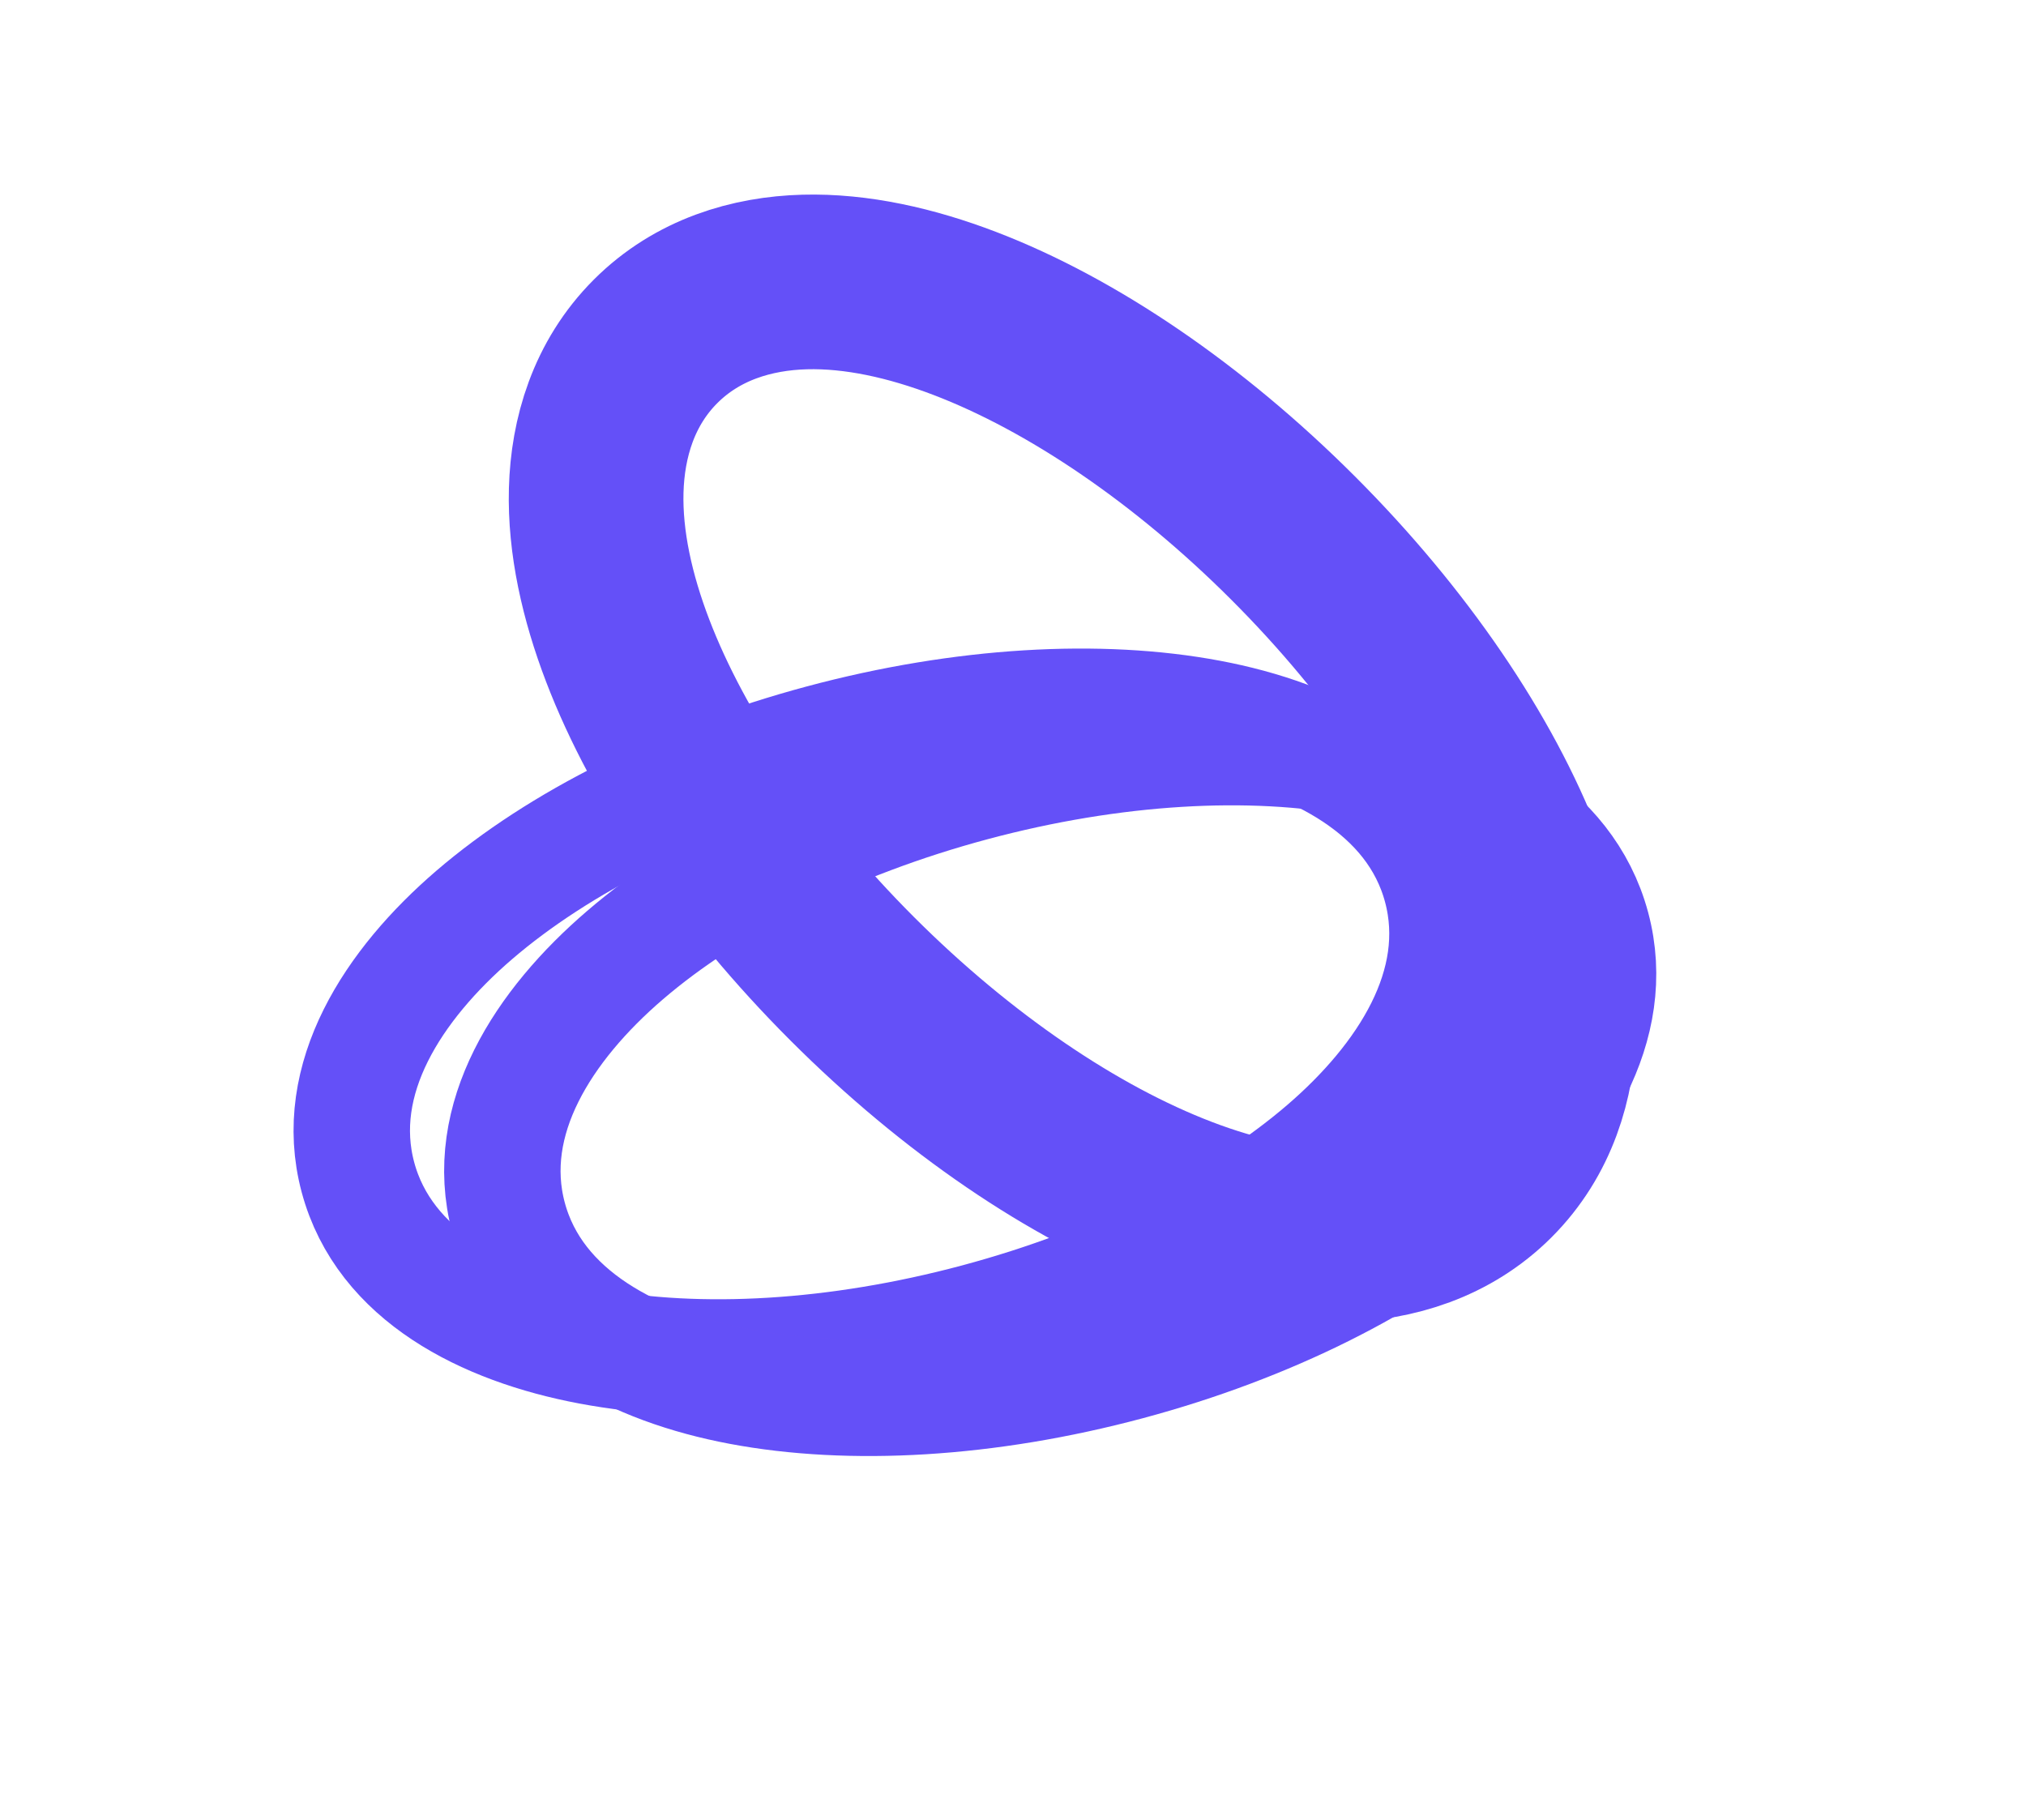 <svg width="3480" height="3127" viewBox="0 0 3480 3127" fill="none" xmlns="http://www.w3.org/2000/svg">
<g filter="url(#filter0_f_123_2495)">
<path d="M1678.51 2270.34C1920 2205.63 2130.81 2098.94 2275.96 1974.23C2415.07 1854.71 2520.96 1692.67 2475.68 1523.7C2430.4 1354.72 2257.69 1267.34 2077.45 1233.38C1889.4 1197.95 1653.48 1210.96 1411.99 1275.67C1170.51 1340.38 959.691 1447.07 814.546 1571.77C675.431 1691.3 569.549 1853.34 614.826 2022.31C660.103 2191.29 832.817 2278.67 1013.06 2312.63C1201.11 2348.06 1437.03 2335.04 1678.51 2270.34Z" stroke="url(#paint0_angular_123_2495)" stroke-width="200"/>
</g>
<g filter="url(#filter1_f_123_2495)">
<path d="M2221.14 924.277C2041.23 744.371 1840.91 608.734 1657.24 538.448C1565.59 503.375 1471.34 481.994 1382.13 484.406C1291.84 486.847 1198.04 514.422 1126.07 586.396C1054.1 658.37 1026.52 752.169 1024.08 842.458C1021.67 931.663 1043.05 1025.91 1078.12 1117.56C1148.41 1301.23 1284.04 1501.56 1463.95 1681.47C1643.86 1861.37 1844.18 1997.01 2027.85 2067.29C2119.5 2102.37 2213.75 2123.75 2302.96 2121.34C2393.25 2118.9 2487.04 2091.32 2559.02 2019.35C2630.99 1947.37 2658.57 1853.57 2661.01 1763.28C2663.42 1674.08 2642.04 1579.83 2606.97 1488.18C2536.68 1304.51 2401.04 1104.18 2221.14 924.277Z" stroke="url(#paint1_angular_123_2495)" stroke-width="300"/>
</g>
<g style="mix-blend-mode:overlay" filter="url(#filter2_f_123_2495)">
<path d="M1937.16 2339.65C2178.65 2274.94 2389.46 2168.25 2534.61 2043.54C2673.73 1924.01 2779.61 1761.98 2734.33 1593C2689.05 1424.03 2516.34 1336.64 2336.1 1302.69C2148.05 1267.26 1912.13 1280.27 1670.64 1344.98C1429.16 1409.68 1218.34 1516.37 1073.2 1641.08C934.082 1760.61 828.2 1922.64 873.477 2091.62C918.754 2260.59 1091.47 2347.98 1271.71 2381.93C1459.76 2417.36 1695.68 2404.35 1937.16 2339.65Z" stroke="url(#paint2_angular_123_2495)" stroke-width="200"/>
</g>
<defs>
<filter id="filter0_f_123_2495" x="303.997" y="914.102" width="2482.51" height="1717.8" filterUnits="userSpaceOnUse" color-interpolation-filters="sRGB">
<feFlood flood-opacity="0" result="BackgroundImageFix"/>
<feBlend mode="normal" in="SourceGraphic" in2="BackgroundImageFix" result="shape"/>
<feGaussianBlur stdDeviation="100" result="effect1_foregroundBlur_123_2495"/>
</filter>
<filter id="filter1_f_123_2495" x="673.894" y="134.221" width="2337.3" height="2337.3" filterUnits="userSpaceOnUse" color-interpolation-filters="sRGB">
<feFlood flood-opacity="0" result="BackgroundImageFix"/>
<feBlend mode="normal" in="SourceGraphic" in2="BackgroundImageFix" result="shape"/>
<feGaussianBlur stdDeviation="100" result="effect1_foregroundBlur_123_2495"/>
</filter>
<filter id="filter2_f_123_2495" x="562.647" y="983.408" width="2482.51" height="1717.8" filterUnits="userSpaceOnUse" color-interpolation-filters="sRGB">
<feFlood flood-opacity="0" result="BackgroundImageFix"/>
<feBlend mode="normal" in="SourceGraphic" in2="BackgroundImageFix" result="shape"/>
<feGaussianBlur stdDeviation="100" result="effect1_foregroundBlur_123_2495"/>
</filter>
<radialGradient id="paint0_angular_123_2495" cx="0" cy="0" r="1" gradientUnits="userSpaceOnUse" gradientTransform="translate(1545.25 1773) rotate(75) scale(414.878 863.249)">
<stop offset="0.244" stop-color="#6A55F7"/>
<stop offset="0.398" stop-color="#FF696A"/>
<stop offset="0.654" stop-color="#FF696A"/>
<stop offset="1" stop-color="#6450F8"/>
</radialGradient>
<radialGradient id="paint1_angular_123_2495" cx="0" cy="0" r="1" gradientUnits="userSpaceOnUse" gradientTransform="translate(1842.54 1302.87) rotate(-45) scale(385.413 863.249)">
<stop offset="0.244" stop-color="#6A55F7"/>
<stop offset="0.398" stop-color="#FF696A"/>
<stop offset="0.654" stop-color="#FF696A"/>
<stop offset="1" stop-color="#6450F8"/>
</radialGradient>
<radialGradient id="paint2_angular_123_2495" cx="0" cy="0" r="1" gradientUnits="userSpaceOnUse" gradientTransform="translate(1803.9 1842.31) rotate(75) scale(414.878 863.249)">
<stop offset="0.244" stop-color="#6A55F7"/>
<stop offset="0.398" stop-color="#FF696A"/>
<stop offset="0.654" stop-color="#FF696A"/>
<stop offset="1" stop-color="#6450F8"/>
</radialGradient>
</defs>
</svg>
